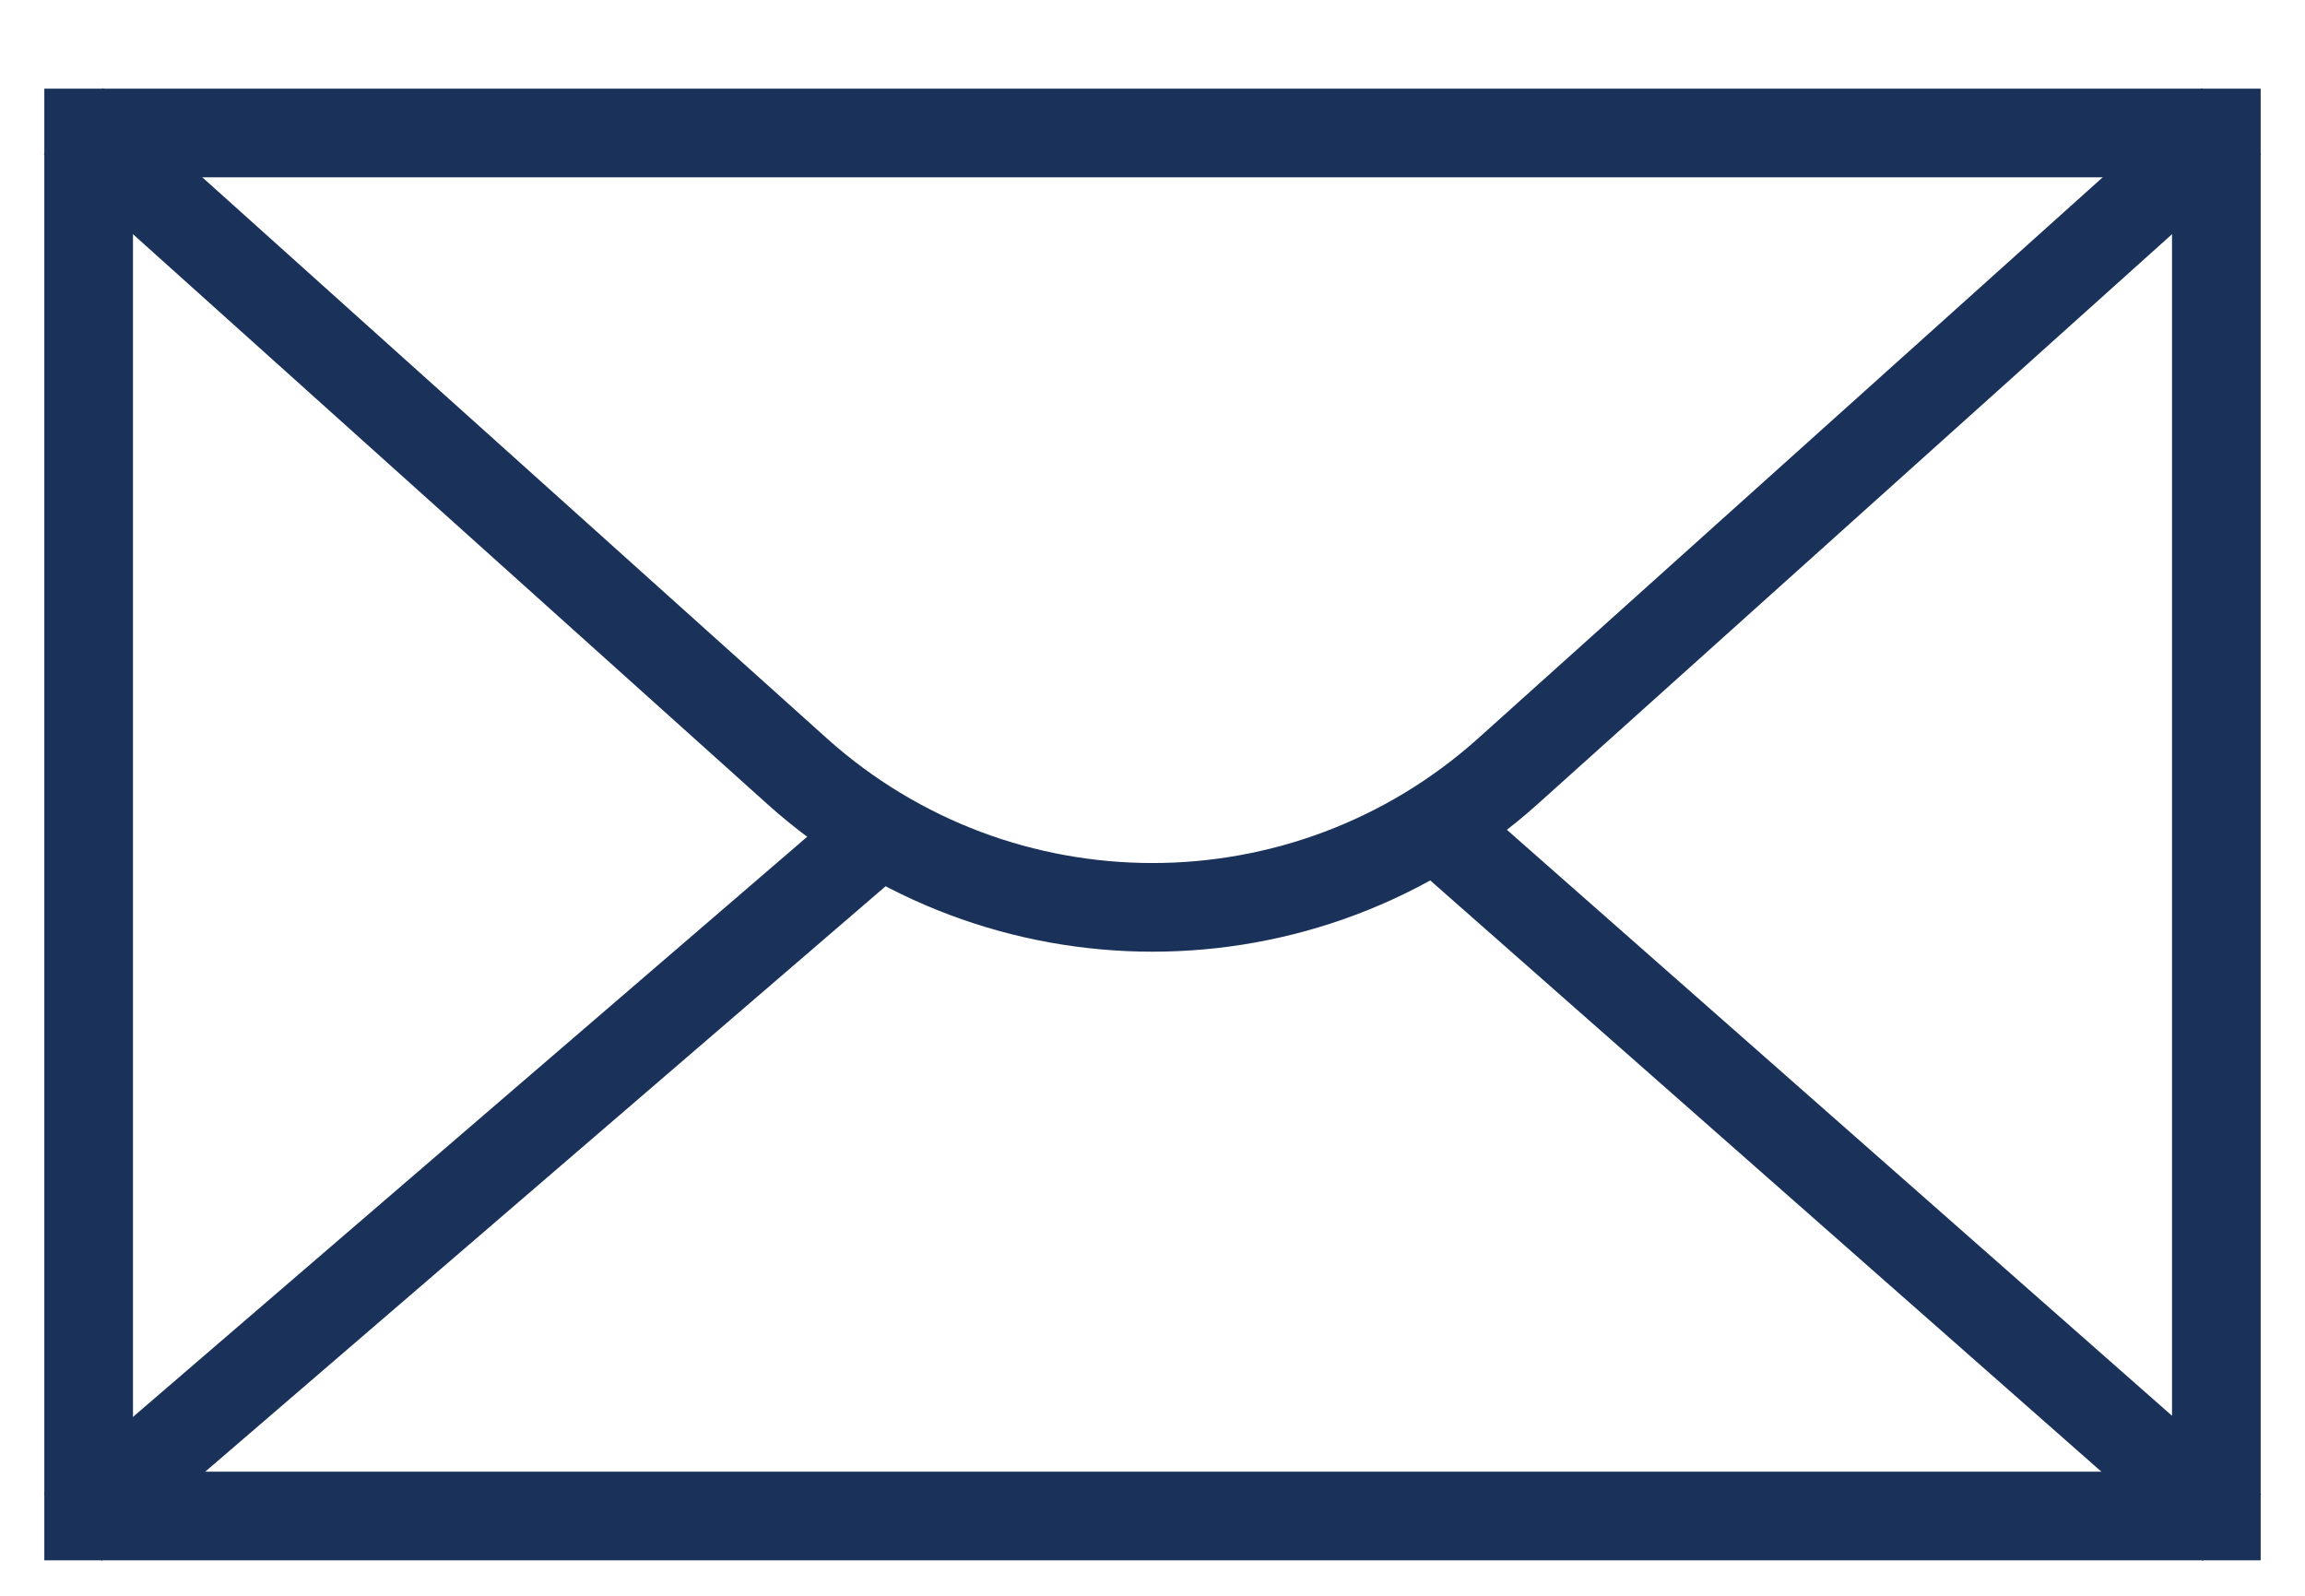 <svg width="26" height="18" viewBox="0 0 26 18" fill="none" xmlns="http://www.w3.org/2000/svg">
<rect x="1" y="1.5" width="24" height="15.6" stroke="#1A325A"/>
<path d="M1.2 1.7L8.99 8.698C11.271 10.747 14.729 10.747 17.01 8.698L24.8 1.7" stroke="#1A325A" stroke-linecap="square" stroke-linejoin="round"/>
<path d="M24.8 16.9L16.4 9.5M1.2 16.9L9.8 9.5" stroke="#1A325A" stroke-linecap="square" stroke-linejoin="round"/>
</svg>
